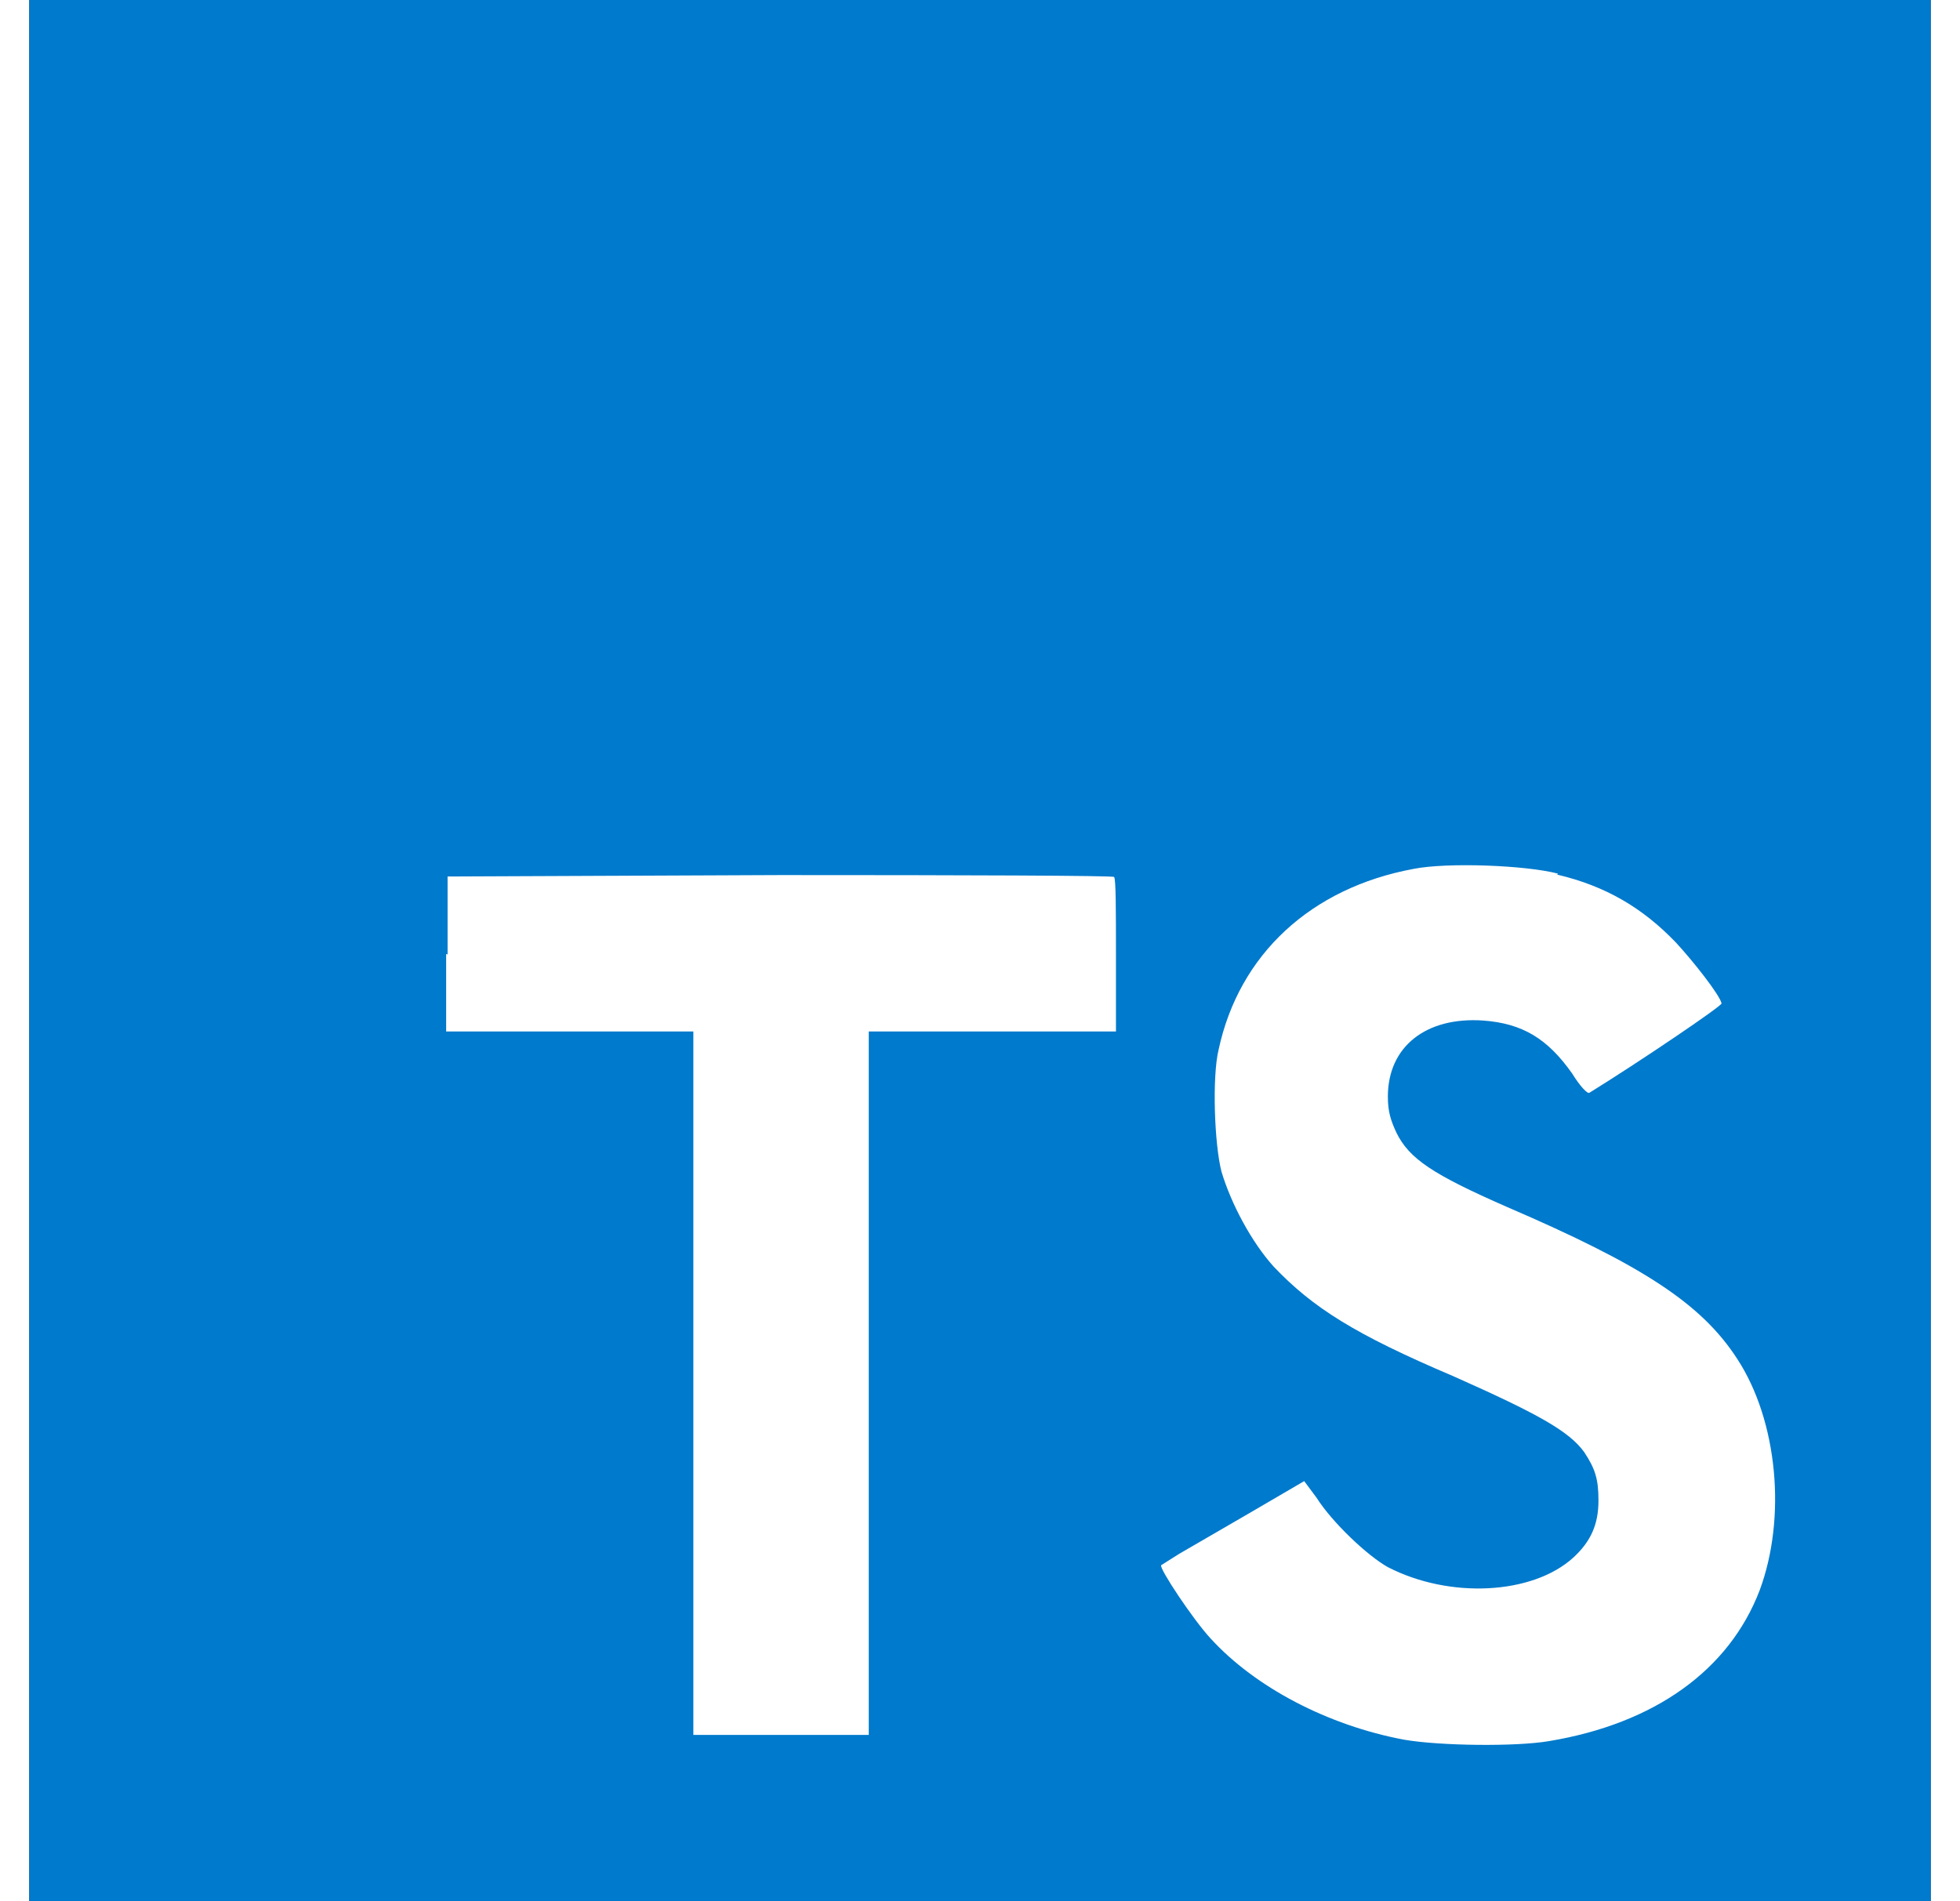 <svg width="67" height="65" viewBox="0 0 423 423" fill="none" xmlns="http://www.w3.org/2000/svg">
<rect x="0" y="0" width="423" height="423" fill="#333333" stroke="none"/>
<g clip-path="url(#clip0_351_33)">
<path d="M0 211.5V0H423V423H0" fill="#007ACC"/>
<path d="M92.743 212.24V229.478H147.733V385.988H186.755V229.478H241.745V212.558C241.745 203.04 241.745 195.32 241.322 195.109C241.322 194.792 207.799 194.686 167.085 194.686L93.06 195.003V212.346L92.743 212.24ZM339.881 194.58C350.667 197.118 358.916 201.983 366.318 209.702C370.231 213.932 376.047 221.335 376.47 223.238C376.47 223.873 358.176 236.246 347.072 243.119C346.649 243.437 344.957 241.639 343.265 238.889C337.766 231.064 332.161 227.68 323.384 227.045C310.694 226.199 302.234 232.862 302.234 243.965C302.234 247.349 302.868 249.253 304.137 252.002C306.993 257.819 312.28 261.308 328.671 268.499C358.916 281.507 372.029 290.072 379.96 302.339C388.949 316.087 390.958 337.66 384.93 353.84C378.162 371.5 361.665 383.45 338.083 387.362C330.681 388.631 313.761 388.42 305.829 387.045C288.909 383.873 272.73 375.413 262.789 364.52C258.876 360.29 251.368 348.975 251.791 348.235L255.81 345.697L271.672 336.497L283.622 329.517L286.371 333.218C289.861 338.717 297.687 346.12 302.234 348.658C315.981 355.743 334.382 354.791 343.476 346.543C347.389 342.947 349.081 339.14 349.081 333.853C349.081 328.988 348.341 326.768 345.909 323.066C342.525 318.413 335.757 314.606 316.722 306.146C294.831 296.84 285.525 290.918 276.854 281.824C271.884 276.325 267.336 267.759 265.221 260.674C263.635 254.54 263.106 239.524 264.587 233.496C269.134 212.346 285.102 197.541 307.944 193.311C315.347 191.831 332.796 192.465 340.092 194.369L339.881 194.58Z" fill="white"/>
</g>
<defs>
<clipPath id="clip0_351_33">
<rect width="423" height="423" fill="white"/>
</clipPath>
</defs>
</svg>
